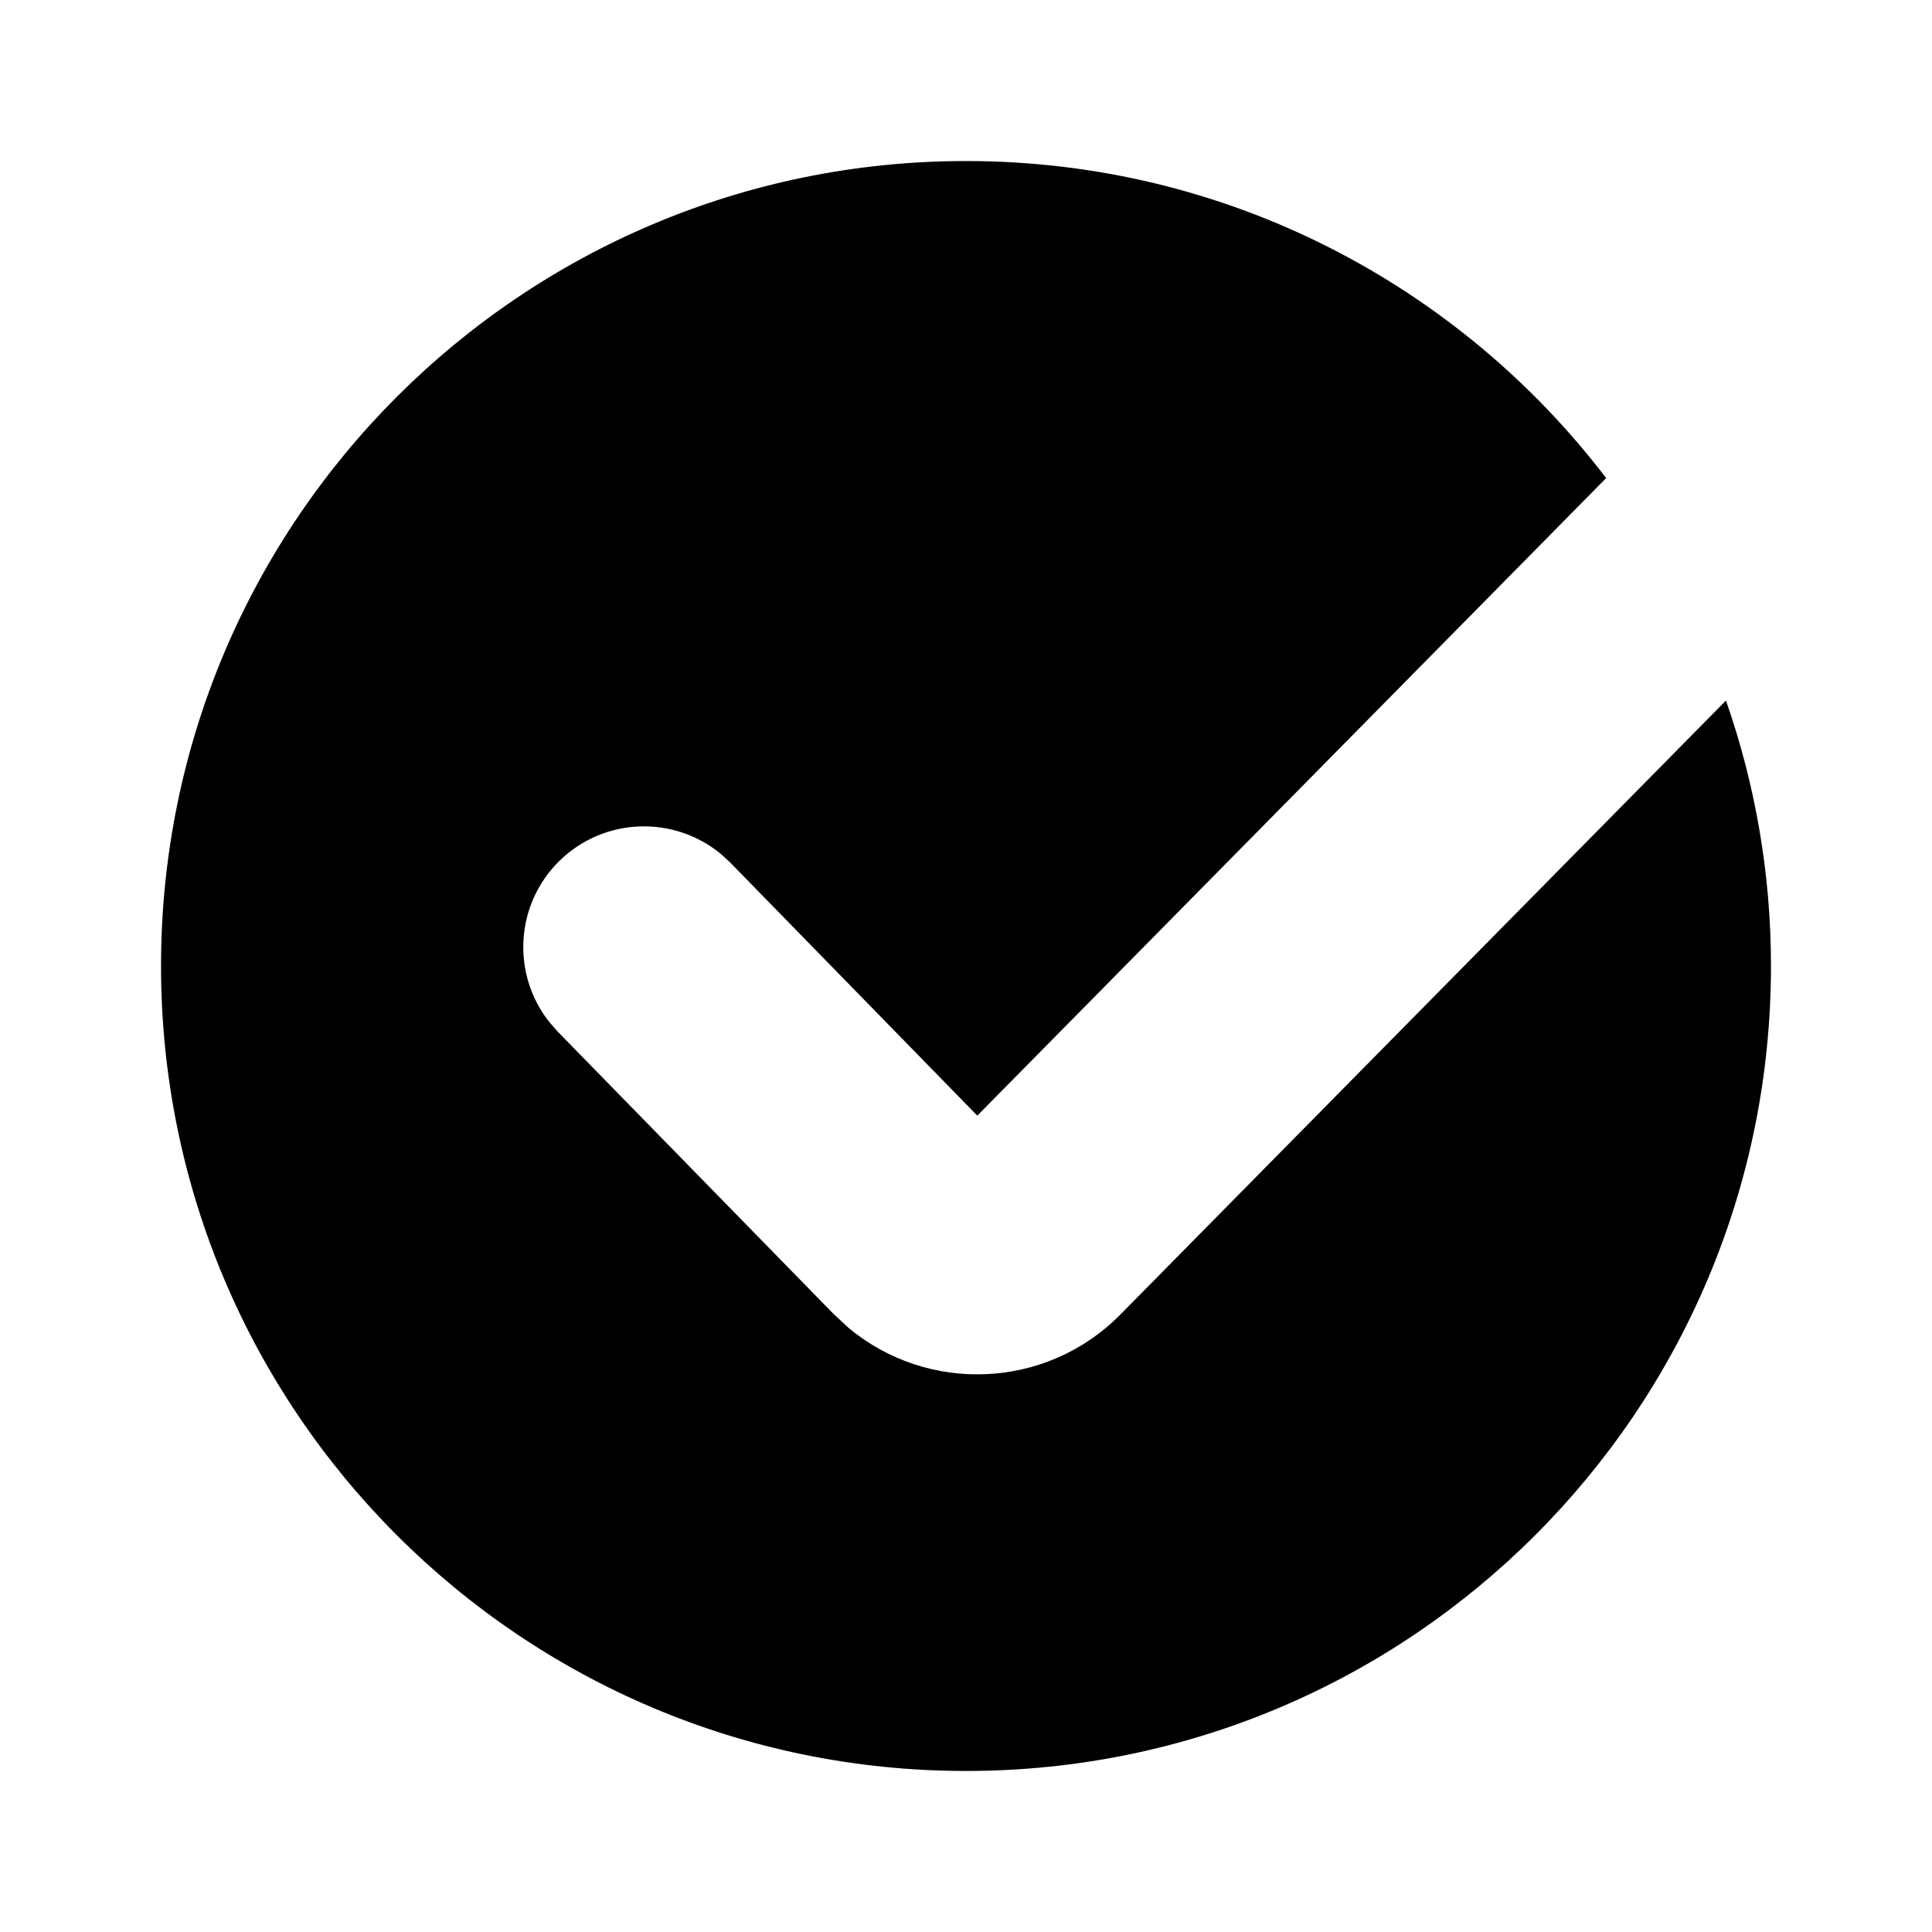 <svg width="20" height="20" viewBox="0 0 20 20" fill="none" xmlns="http://www.w3.org/2000/svg">
<path d="M10 1.667C12.703 1.667 15.104 2.954 16.627 4.949L10.117 11.549L7.561 8.931L7.467 8.844C6.98 8.438 6.256 8.458 5.793 8.91C5.331 9.362 5.293 10.086 5.688 10.582L5.772 10.678L8.626 13.599L8.784 13.746C9.606 14.431 10.832 14.385 11.599 13.607L17.867 7.252C18.168 8.112 18.333 9.037 18.333 10C18.333 14.602 14.602 18.333 10 18.333C5.398 18.333 1.667 14.602 1.667 10C1.667 5.398 5.398 1.667 10 1.667Z" fill="black"/>
</svg>
